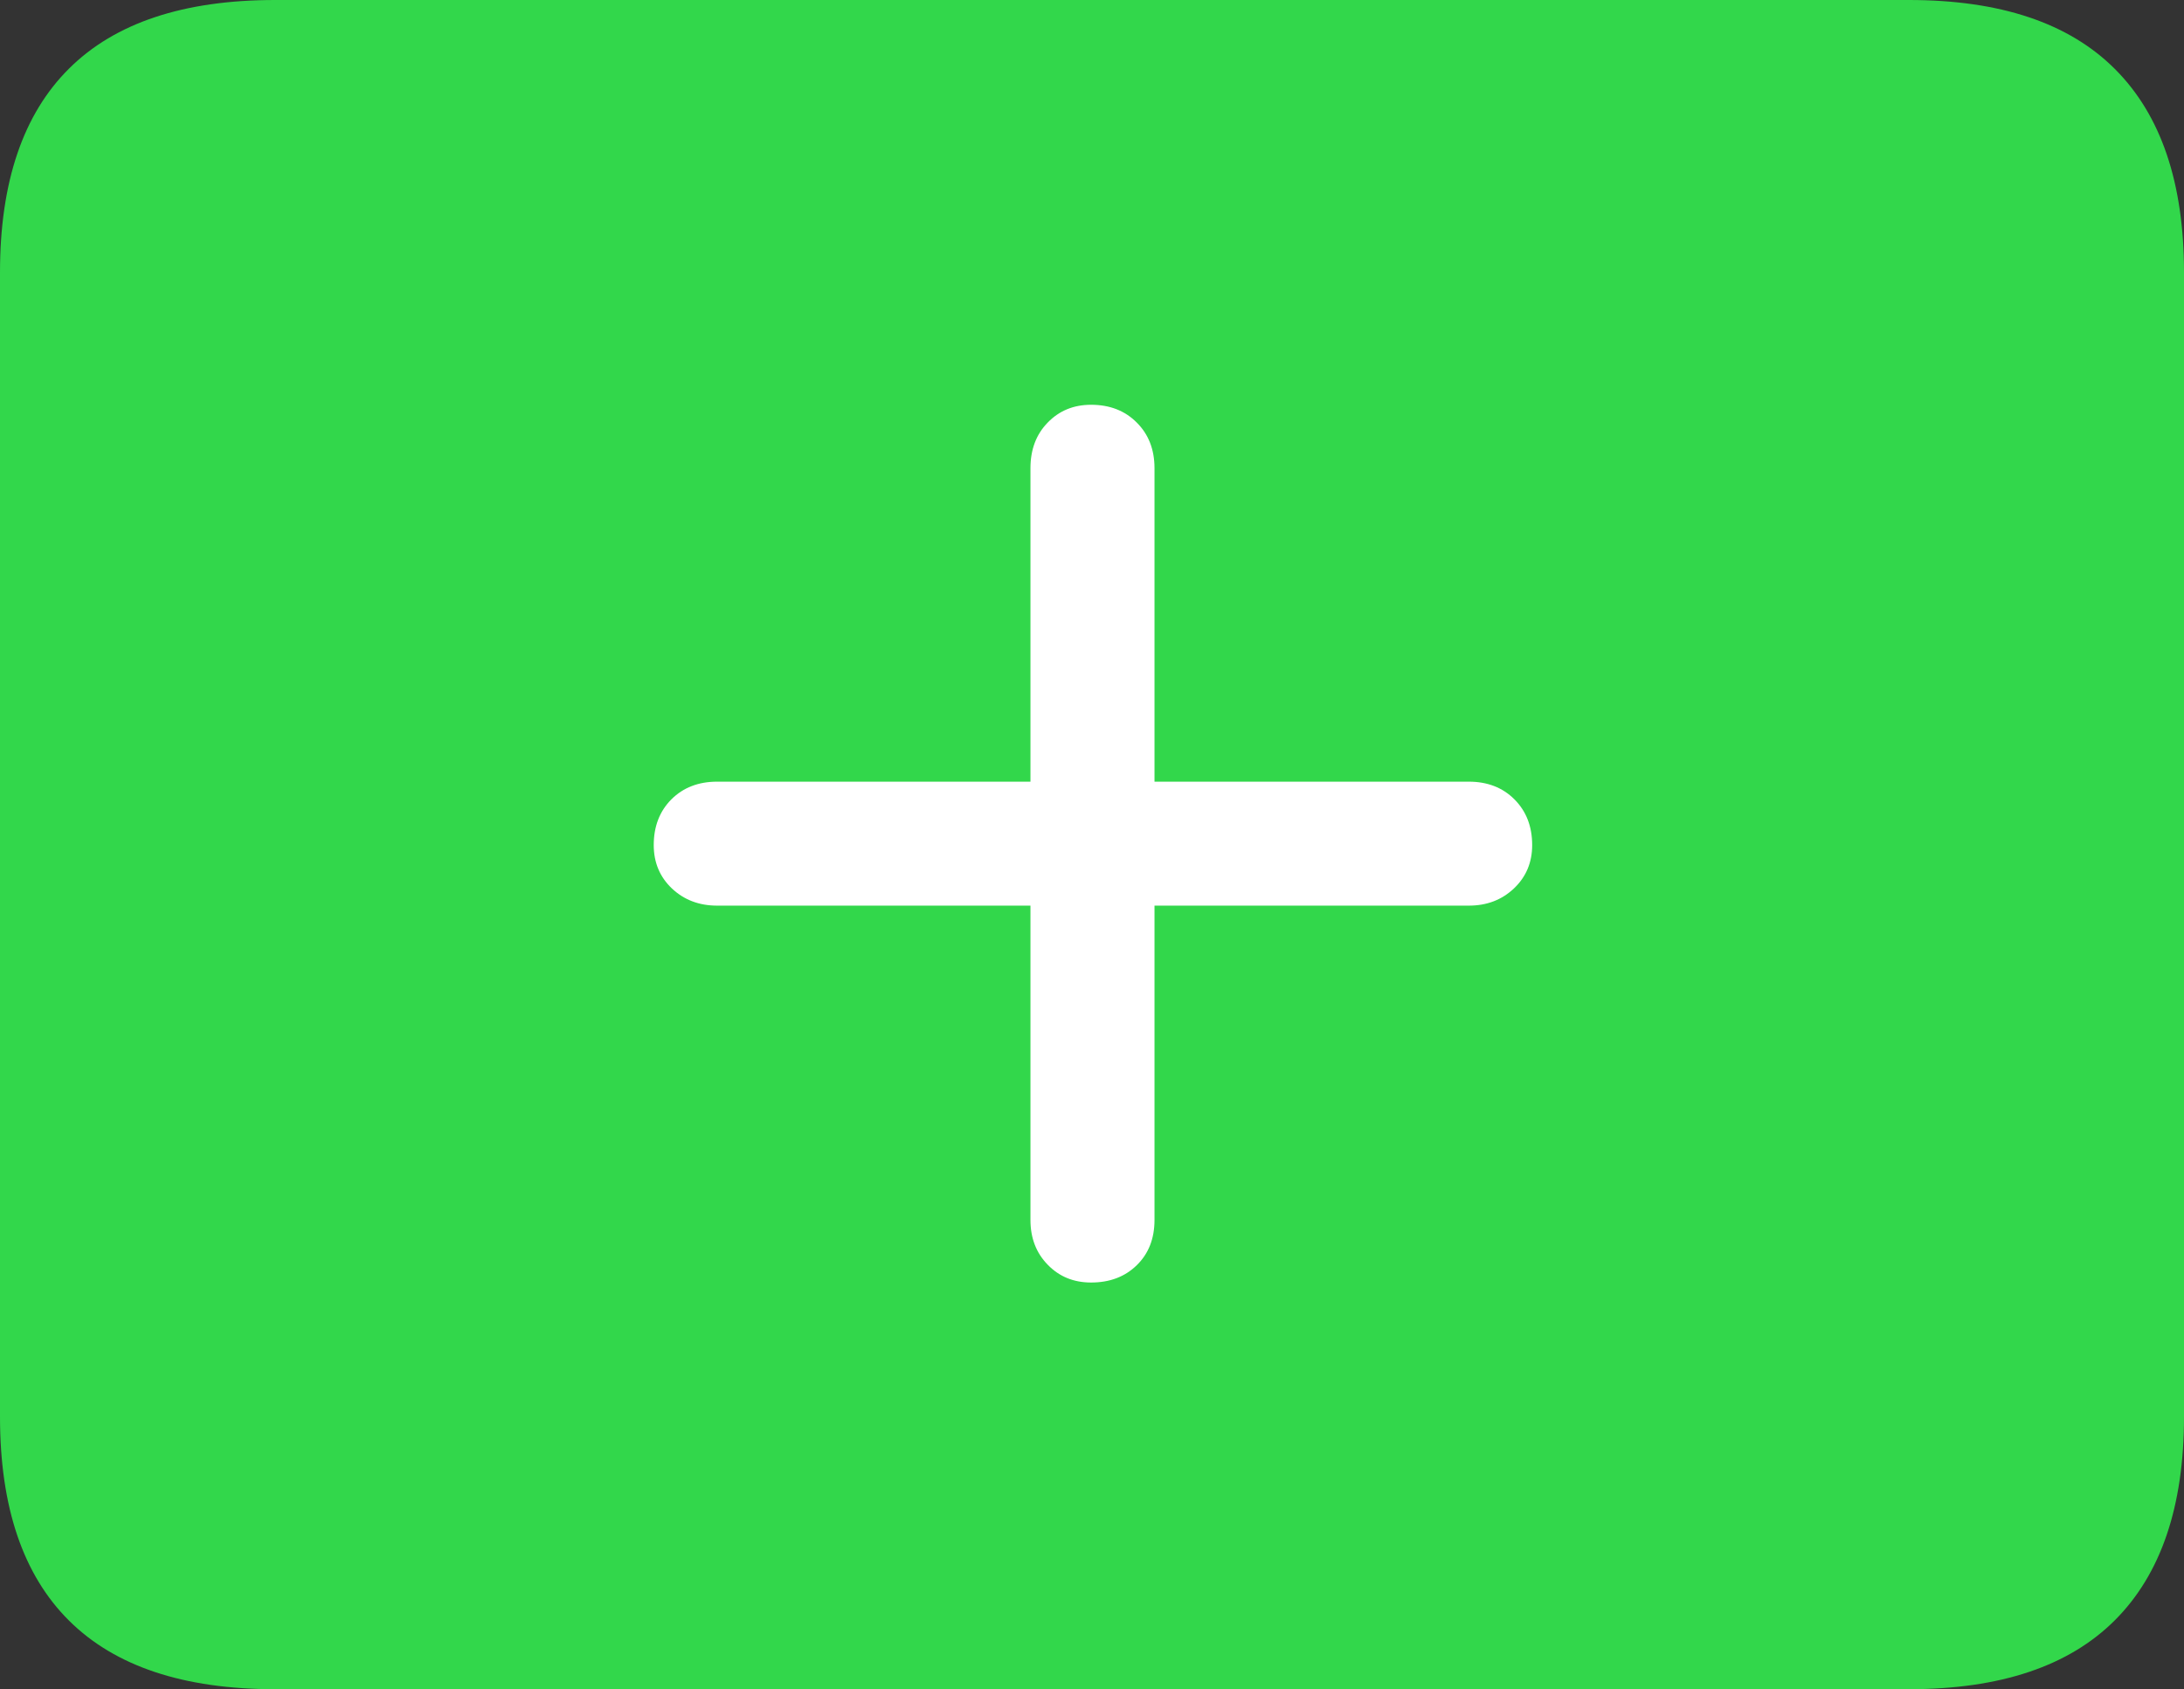 <svg width="22.871" height="17.686">
       <rect width="100%" height="100%" fill="#333333" stroke="none"/>
       <g>
              <rect height="17.686" opacity="0" width="22.871" x="0" y="0" />
              <path d="M2.881 17.686L19.99 17.686Q21.426 17.686 22.148 16.963Q22.871 16.24 22.871 14.834L22.871 2.852Q22.871 1.445 22.148 0.723Q21.426 0 19.99 0L2.881 0Q1.445 0 0.723 0.718Q0 1.436 0 2.852L0 14.834Q0 16.25 0.723 16.968Q1.445 17.686 2.881 17.686Z"
                     fill="#32d74b" />
              <path d="M6.846 8.848Q6.846 8.555 7.031 8.369Q7.217 8.184 7.51 8.184L10.791 8.184L10.791 4.902Q10.791 4.609 10.972 4.424Q11.152 4.238 11.426 4.238Q11.719 4.238 11.904 4.424Q12.09 4.609 12.09 4.902L12.09 8.184L15.381 8.184Q15.674 8.184 15.859 8.369Q16.045 8.555 16.045 8.848Q16.045 9.121 15.854 9.302Q15.664 9.482 15.381 9.482L12.09 9.482L12.09 12.773Q12.09 13.066 11.904 13.247Q11.719 13.428 11.426 13.428Q11.152 13.428 10.972 13.242Q10.791 13.057 10.791 12.773L10.791 9.482L7.51 9.482Q7.227 9.482 7.036 9.302Q6.846 9.121 6.846 8.848Z"
                     fill="#ffffff" />
       </g>
</svg>